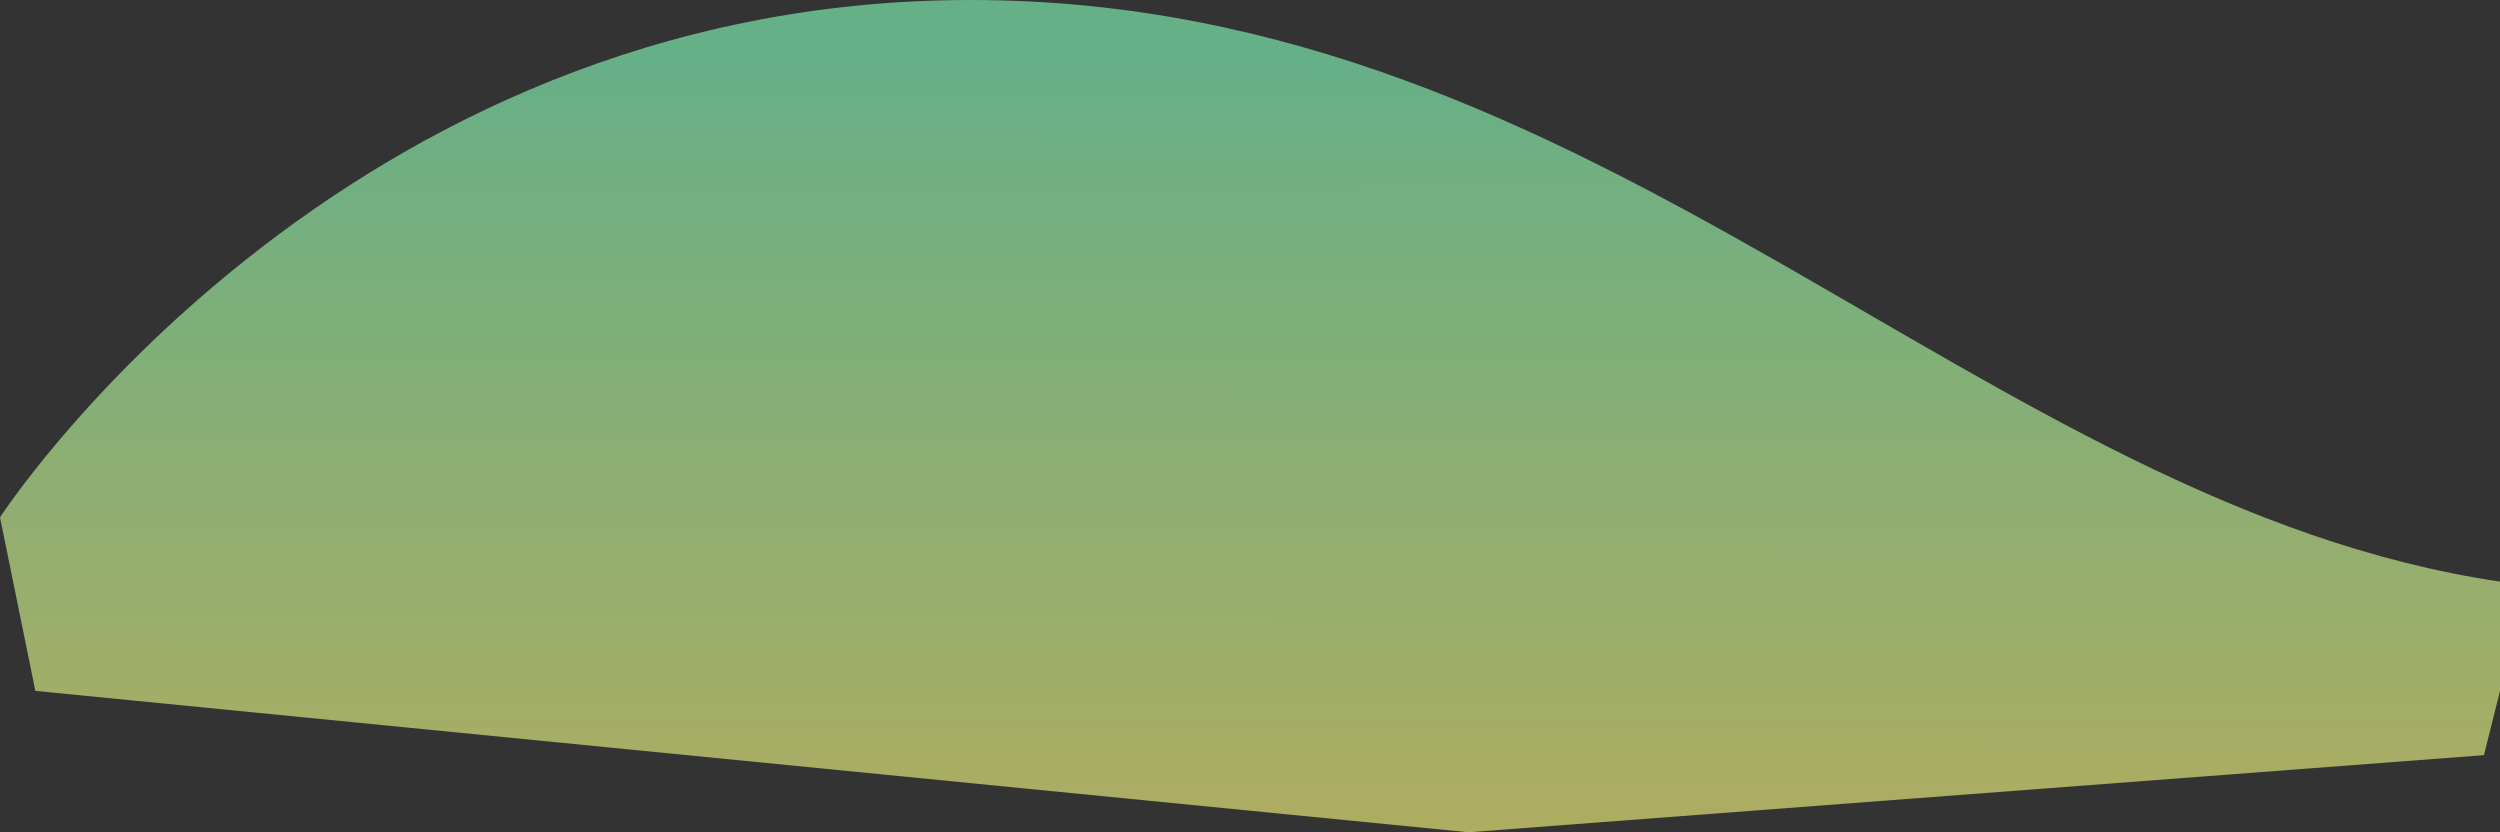 <svg xmlns="http://www.w3.org/2000/svg" xmlns:xlink="http://www.w3.org/1999/xlink" width="1556" height="518" viewBox="0 0 1556 518">
  <rect x="0" y="0" width="1556" height="518" fill="#333333" stroke="none"/>
  <defs>
    <linearGradient id="linear-gradient" x1="0.383" y1="0.058" x2="0.38" y2="1.019" gradientUnits="objectBoundingBox">
      <stop offset="0" stop-color="#85ffbd"/>
      <stop offset="1" stop-color="#fffb7d"/>
    </linearGradient>
  </defs>
  <path id="Path_2" data-name="Path 2" d="M3498,1380c-324-48-556.86-362-952-362s-604,322-604,322l22,108,892,88,632-48,10-40" transform="translate(-1942 -1018)" opacity="0.61" fill="url(#linear-gradient)"/>
</svg>
